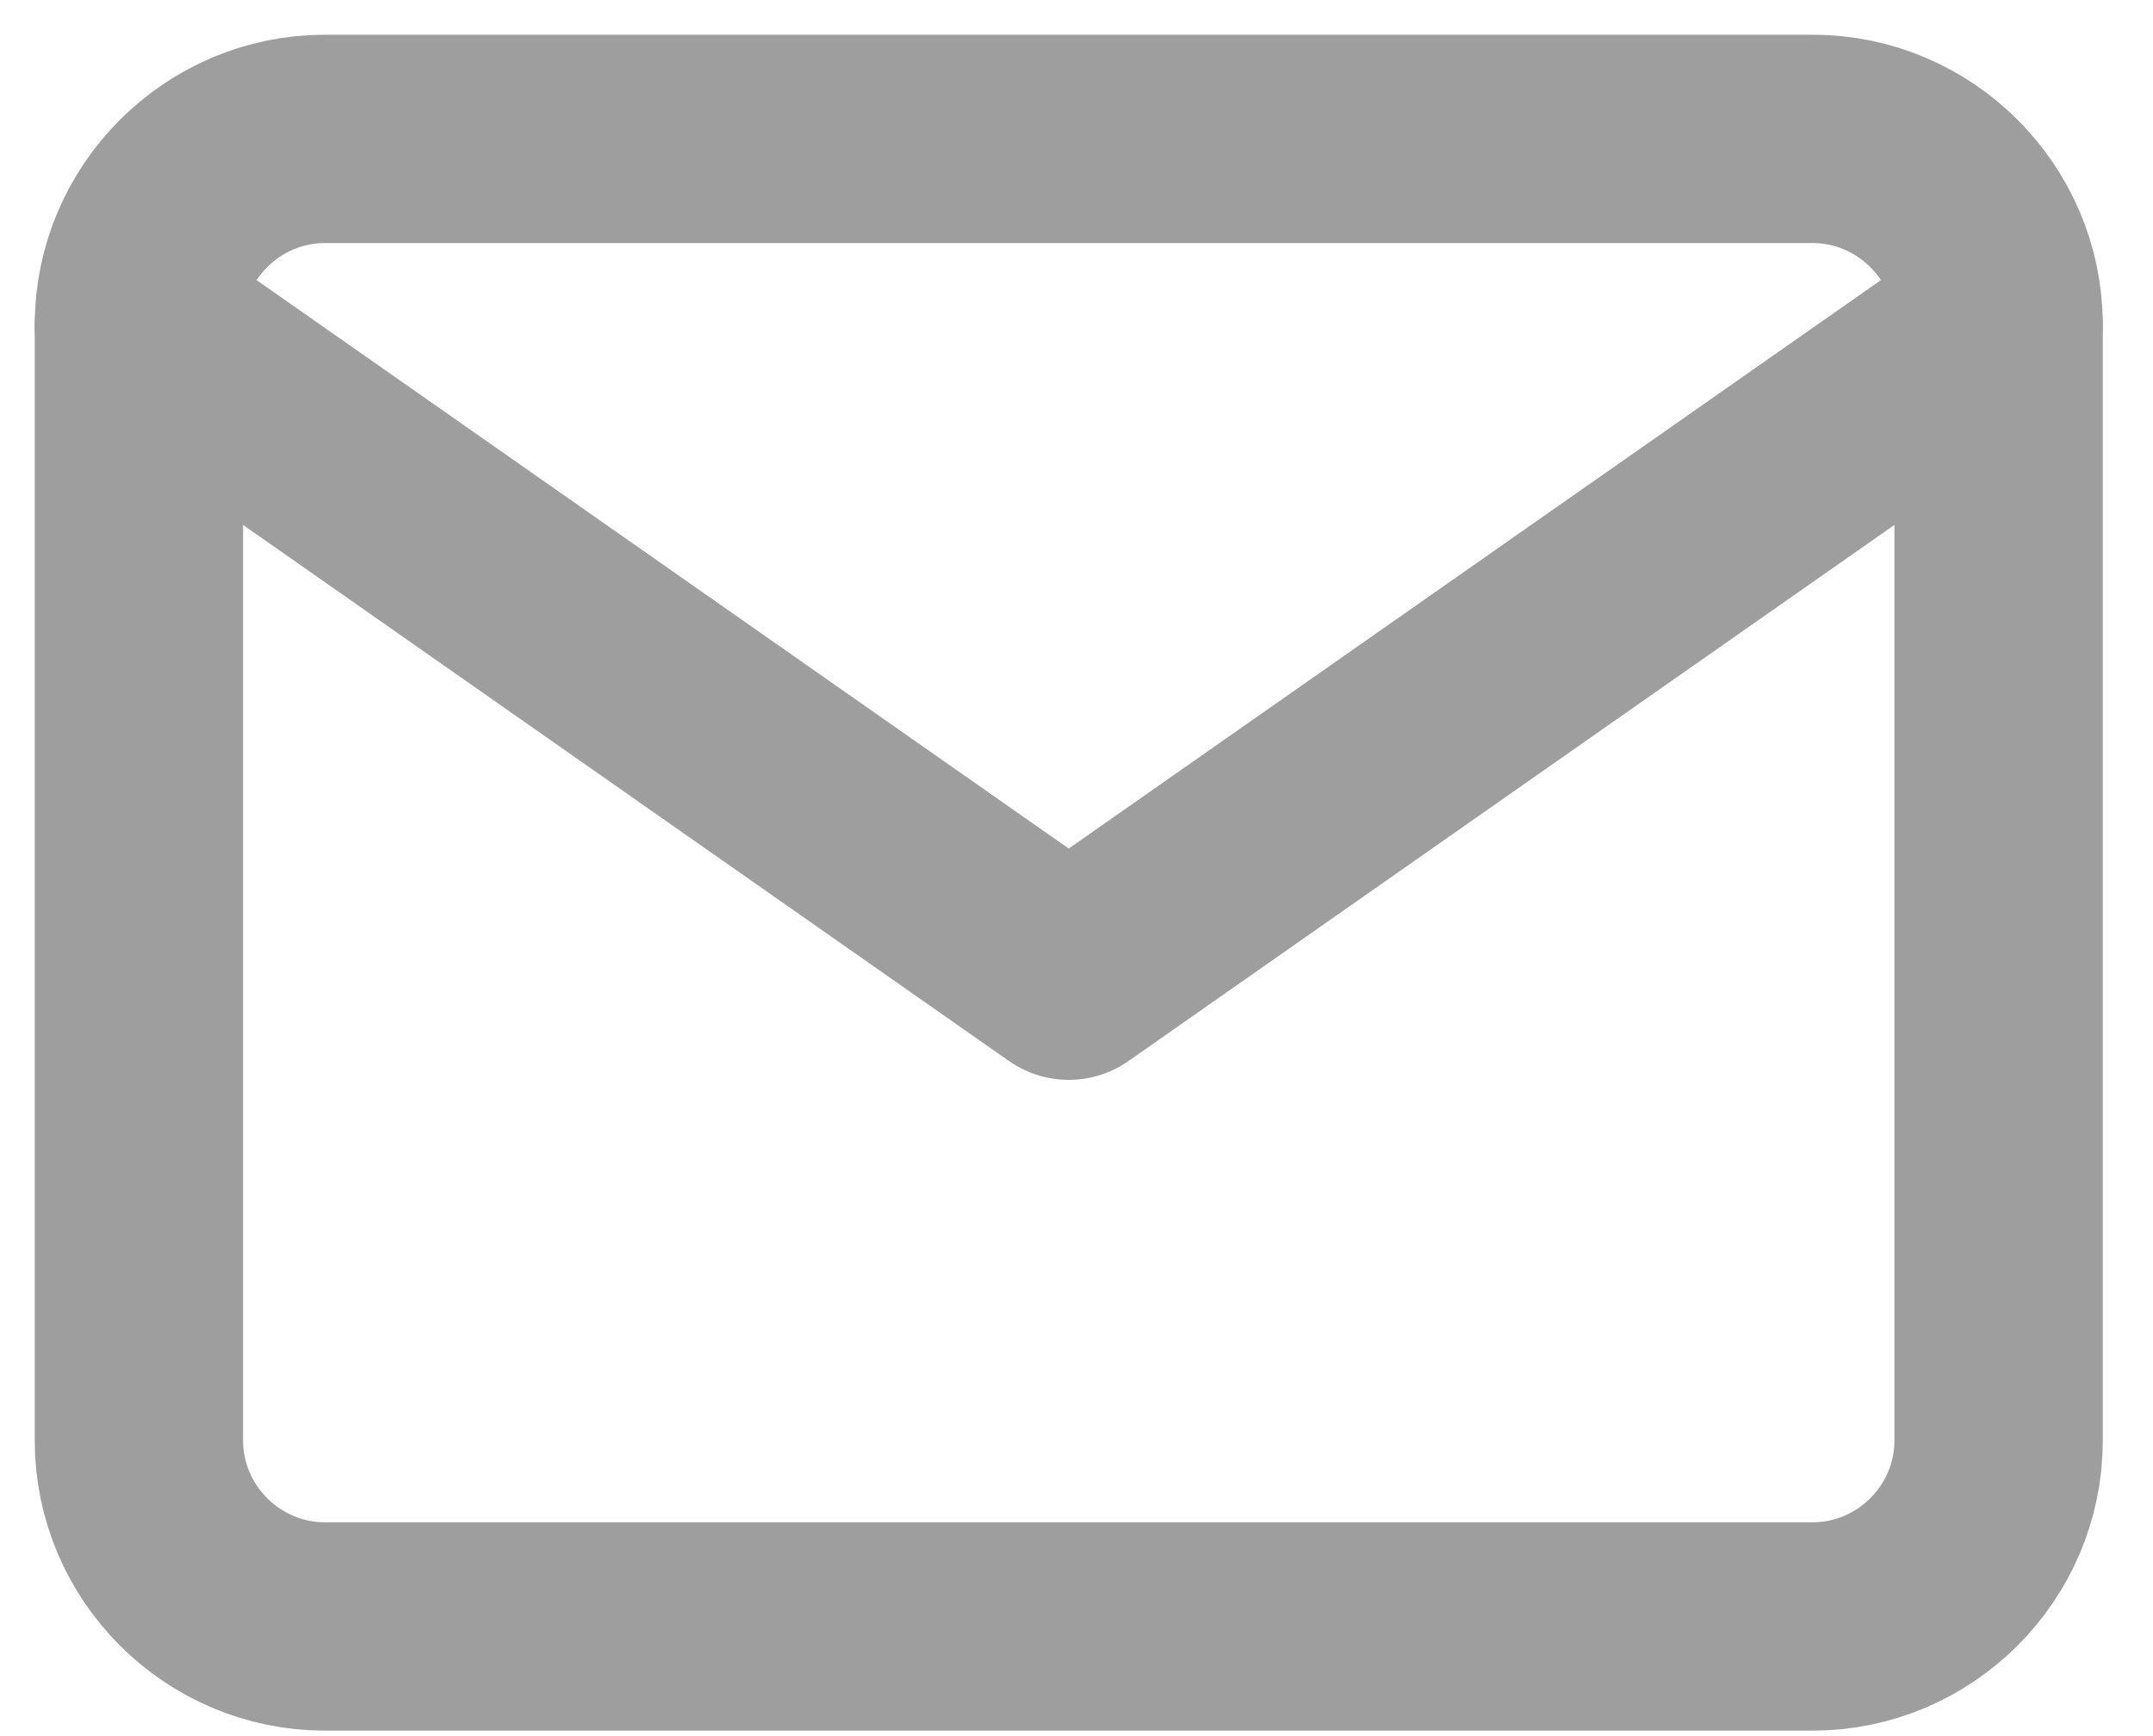 <svg width="31" height="25" viewBox="0 0 31 25" fill="none" xmlns="http://www.w3.org/2000/svg">
<path d="M4.678 2H26.099C27.572 2 28.777 3.205 28.777 4.678V20.744C28.777 22.216 27.572 23.421 26.099 23.421H4.678C3.205 23.421 2 22.216 2 20.744V4.678C2 3.205 3.205 2 4.678 2Z" stroke="#9E9E9E" stroke-width="3" stroke-linecap="round" stroke-linejoin="round"/>
<path d="M28.777 4.678L15.388 14.05L2 4.678" stroke="#9E9E9E" stroke-width="3" stroke-linecap="round" stroke-linejoin="round"/>
</svg>
